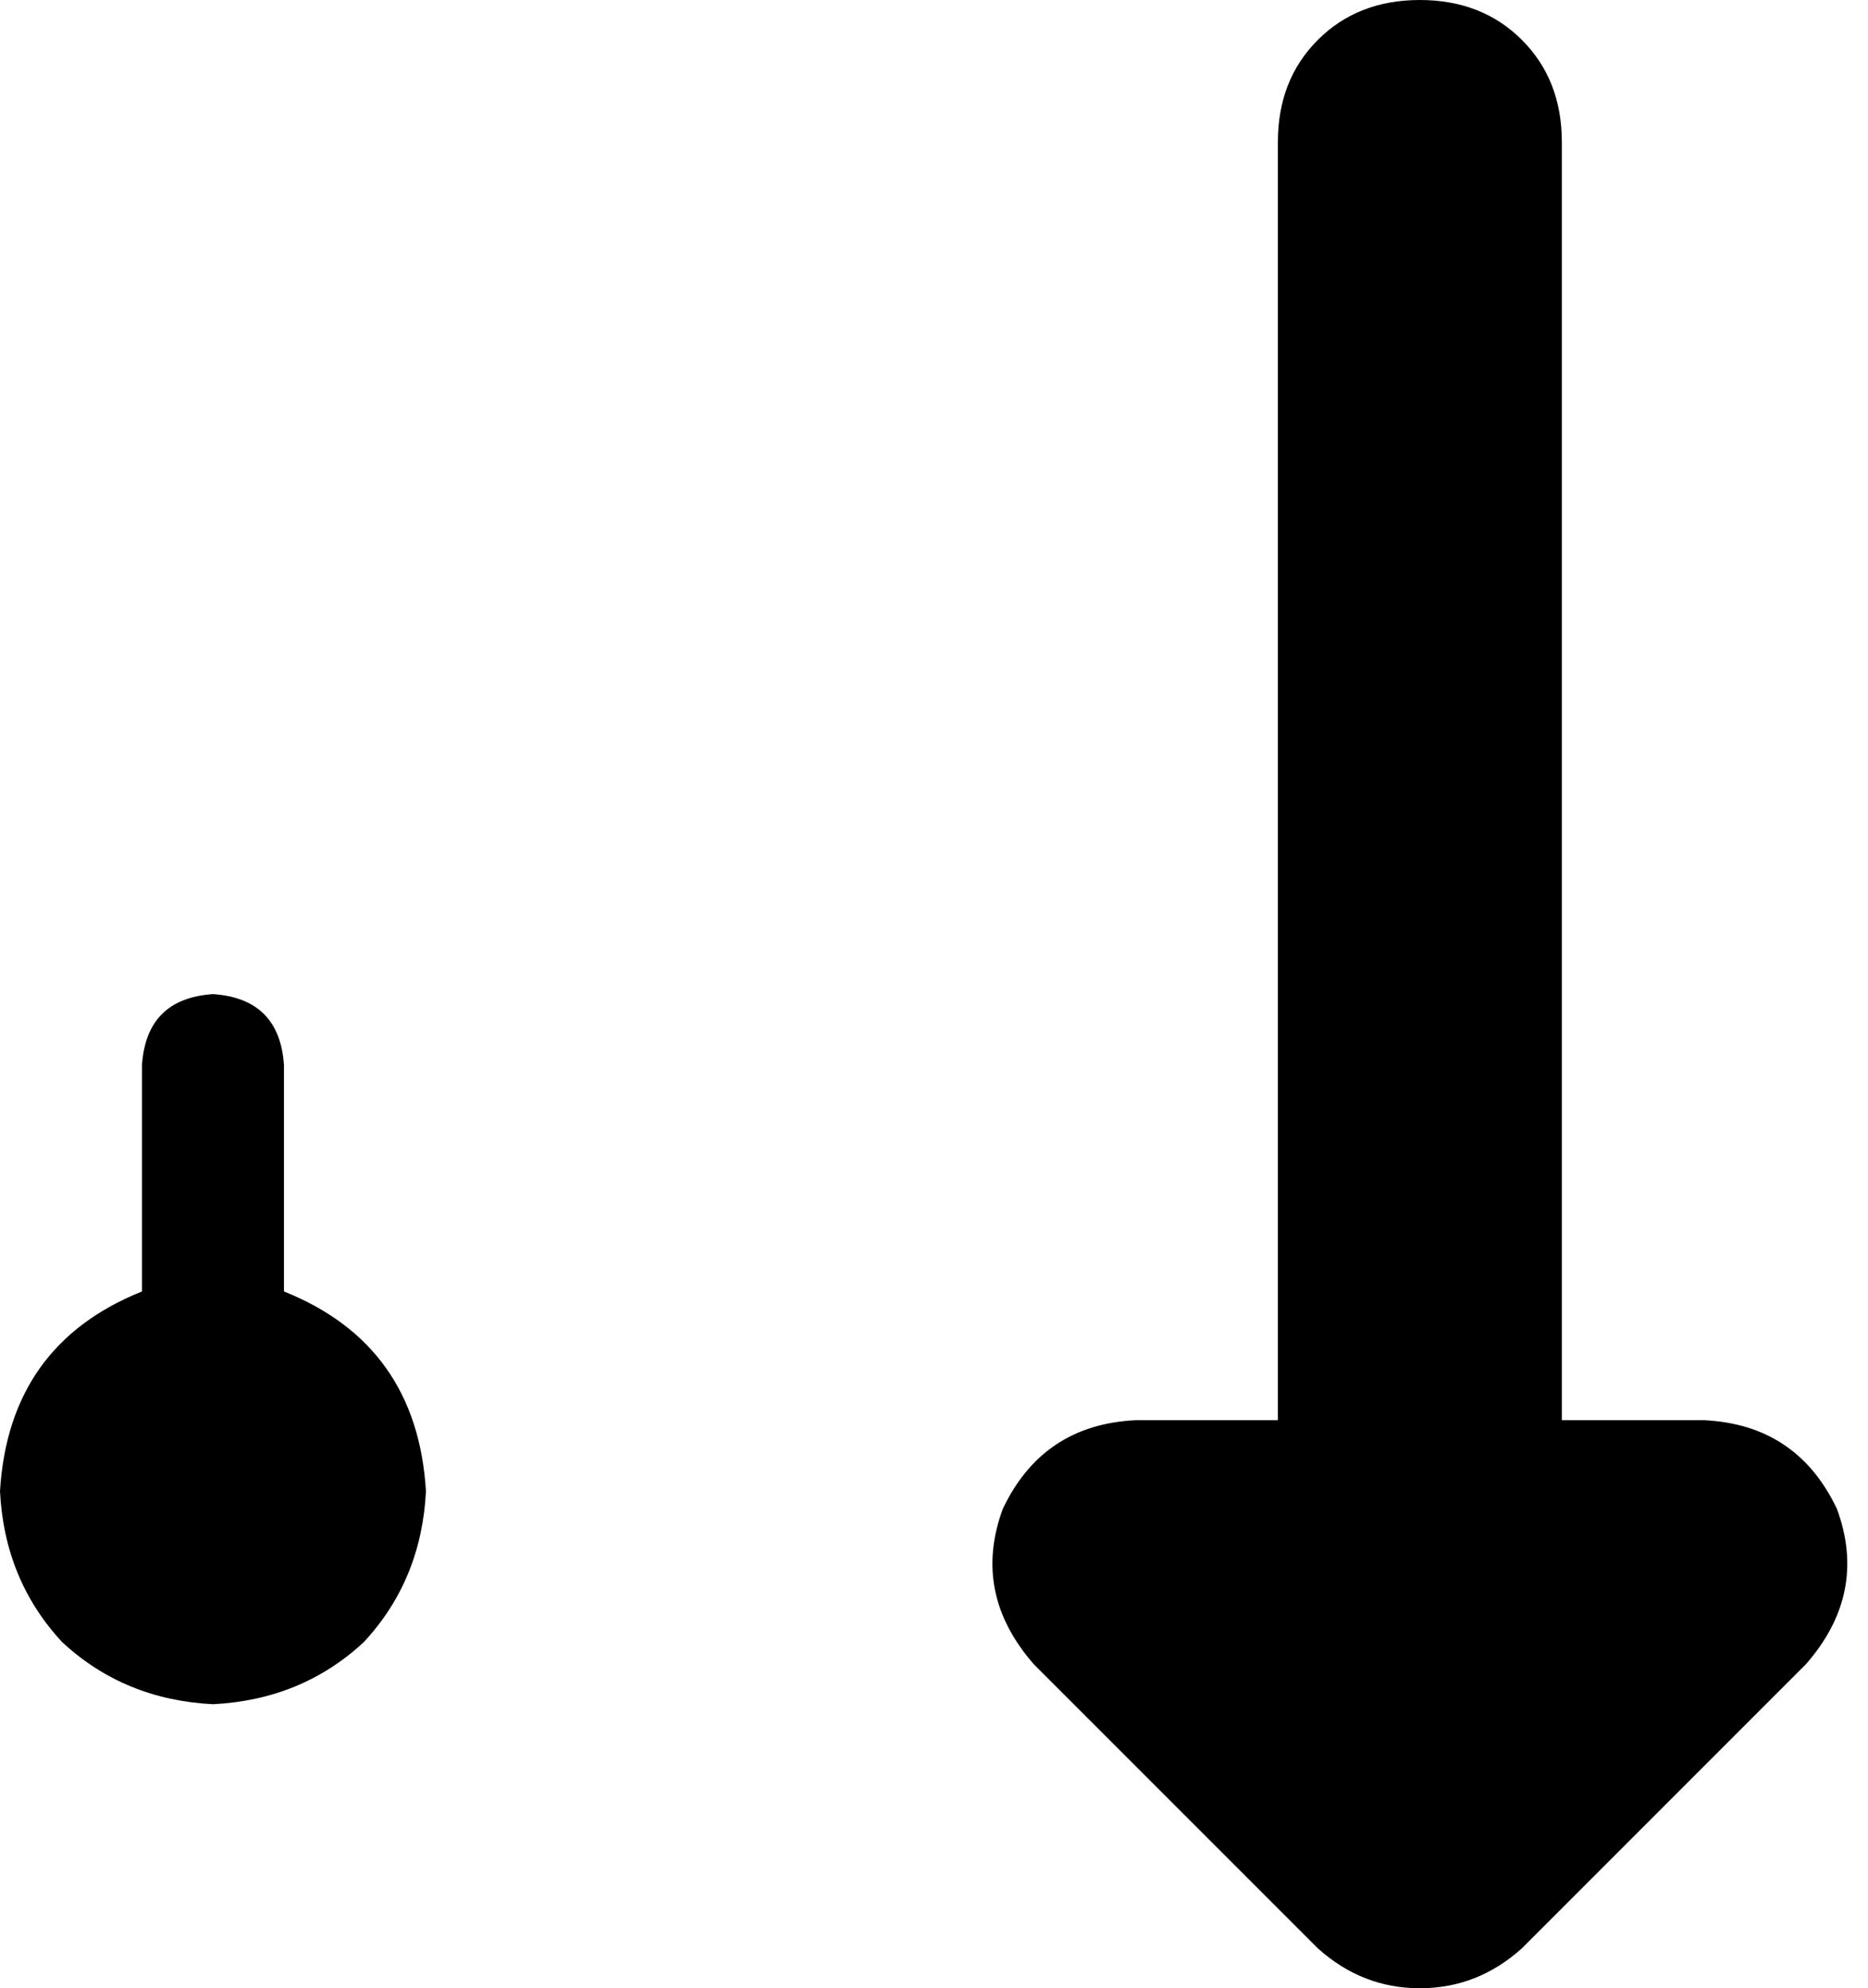 <svg xmlns="http://www.w3.org/2000/svg" viewBox="0 0 421 448">
    <path d="M 352 320 L 384 320 Q 405 321 414 340 Q 421 359 407 375 L 343 439 Q 333 448 320 448 Q 307 448 297 439 L 233 375 Q 219 359 226 340 Q 235 321 256 320 L 288 320 L 288 32 Q 288 18 297 9 Q 306 0 320 0 Q 334 0 343 9 Q 352 18 352 32 L 352 320 L 352 320 Z M 96 336 Q 95 356 82 370 L 82 370 Q 68 383 48 384 Q 28 383 14 370 Q 1 356 0 336 Q 2 303 32 291 L 32 240 Q 33 225 48 224 Q 63 225 64 240 L 64 291 Q 94 303 96 336 L 96 336 Z"/>
</svg>
